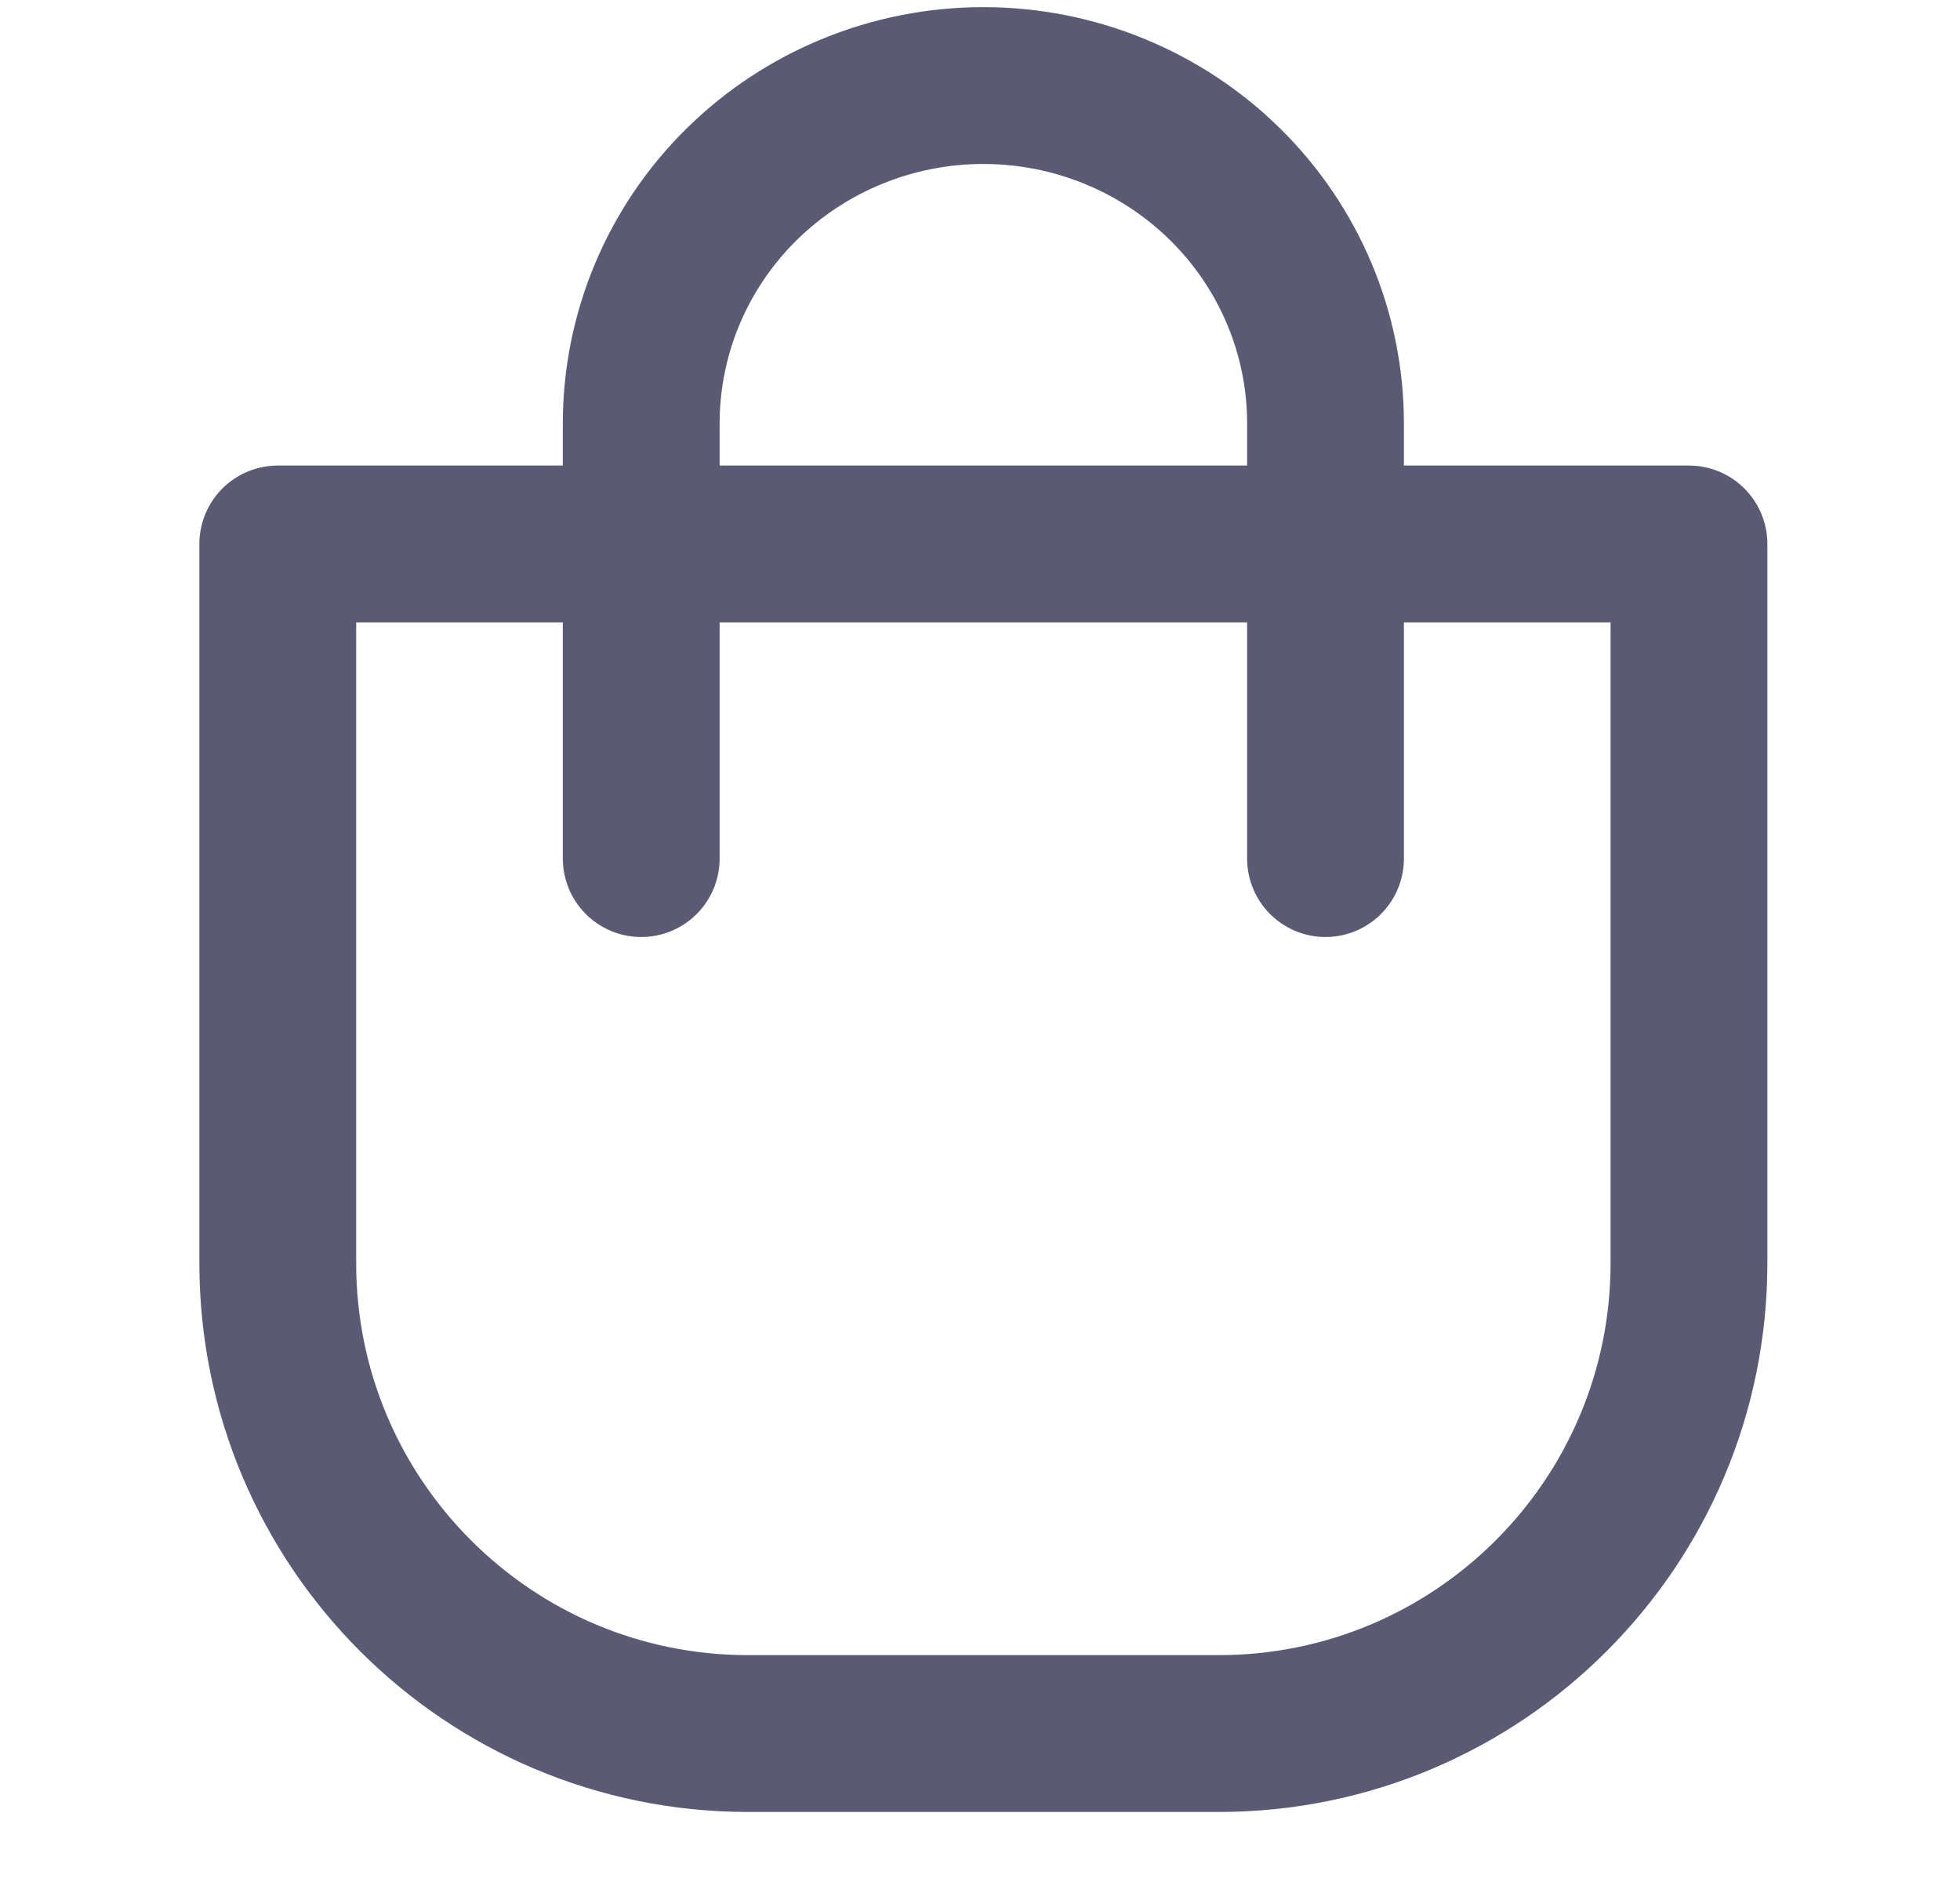 <svg width="25" height="24" viewBox="0 0 25 24" fill="none" xmlns="http://www.w3.org/2000/svg">
<path d="M3.543 16.107V6.937H21.543V16.107C21.543 19.421 18.857 22.107 15.543 22.107H9.543C6.229 22.107 3.543 19.421 3.543 16.107Z" stroke="#5A5A75" stroke-width="2" stroke-linecap="round" stroke-linejoin="round"/>
<path d="M16.907 10.949V5.399C16.907 4.256 16.447 3.16 15.629 2.353C14.81 1.545 13.7 1.091 12.543 1.091C11.386 1.091 10.276 1.545 9.457 2.353C8.639 3.16 8.179 4.256 8.179 5.399V10.949" stroke="#5A5A75" stroke-width="2" stroke-linecap="round" stroke-linejoin="round"/>
</svg>
